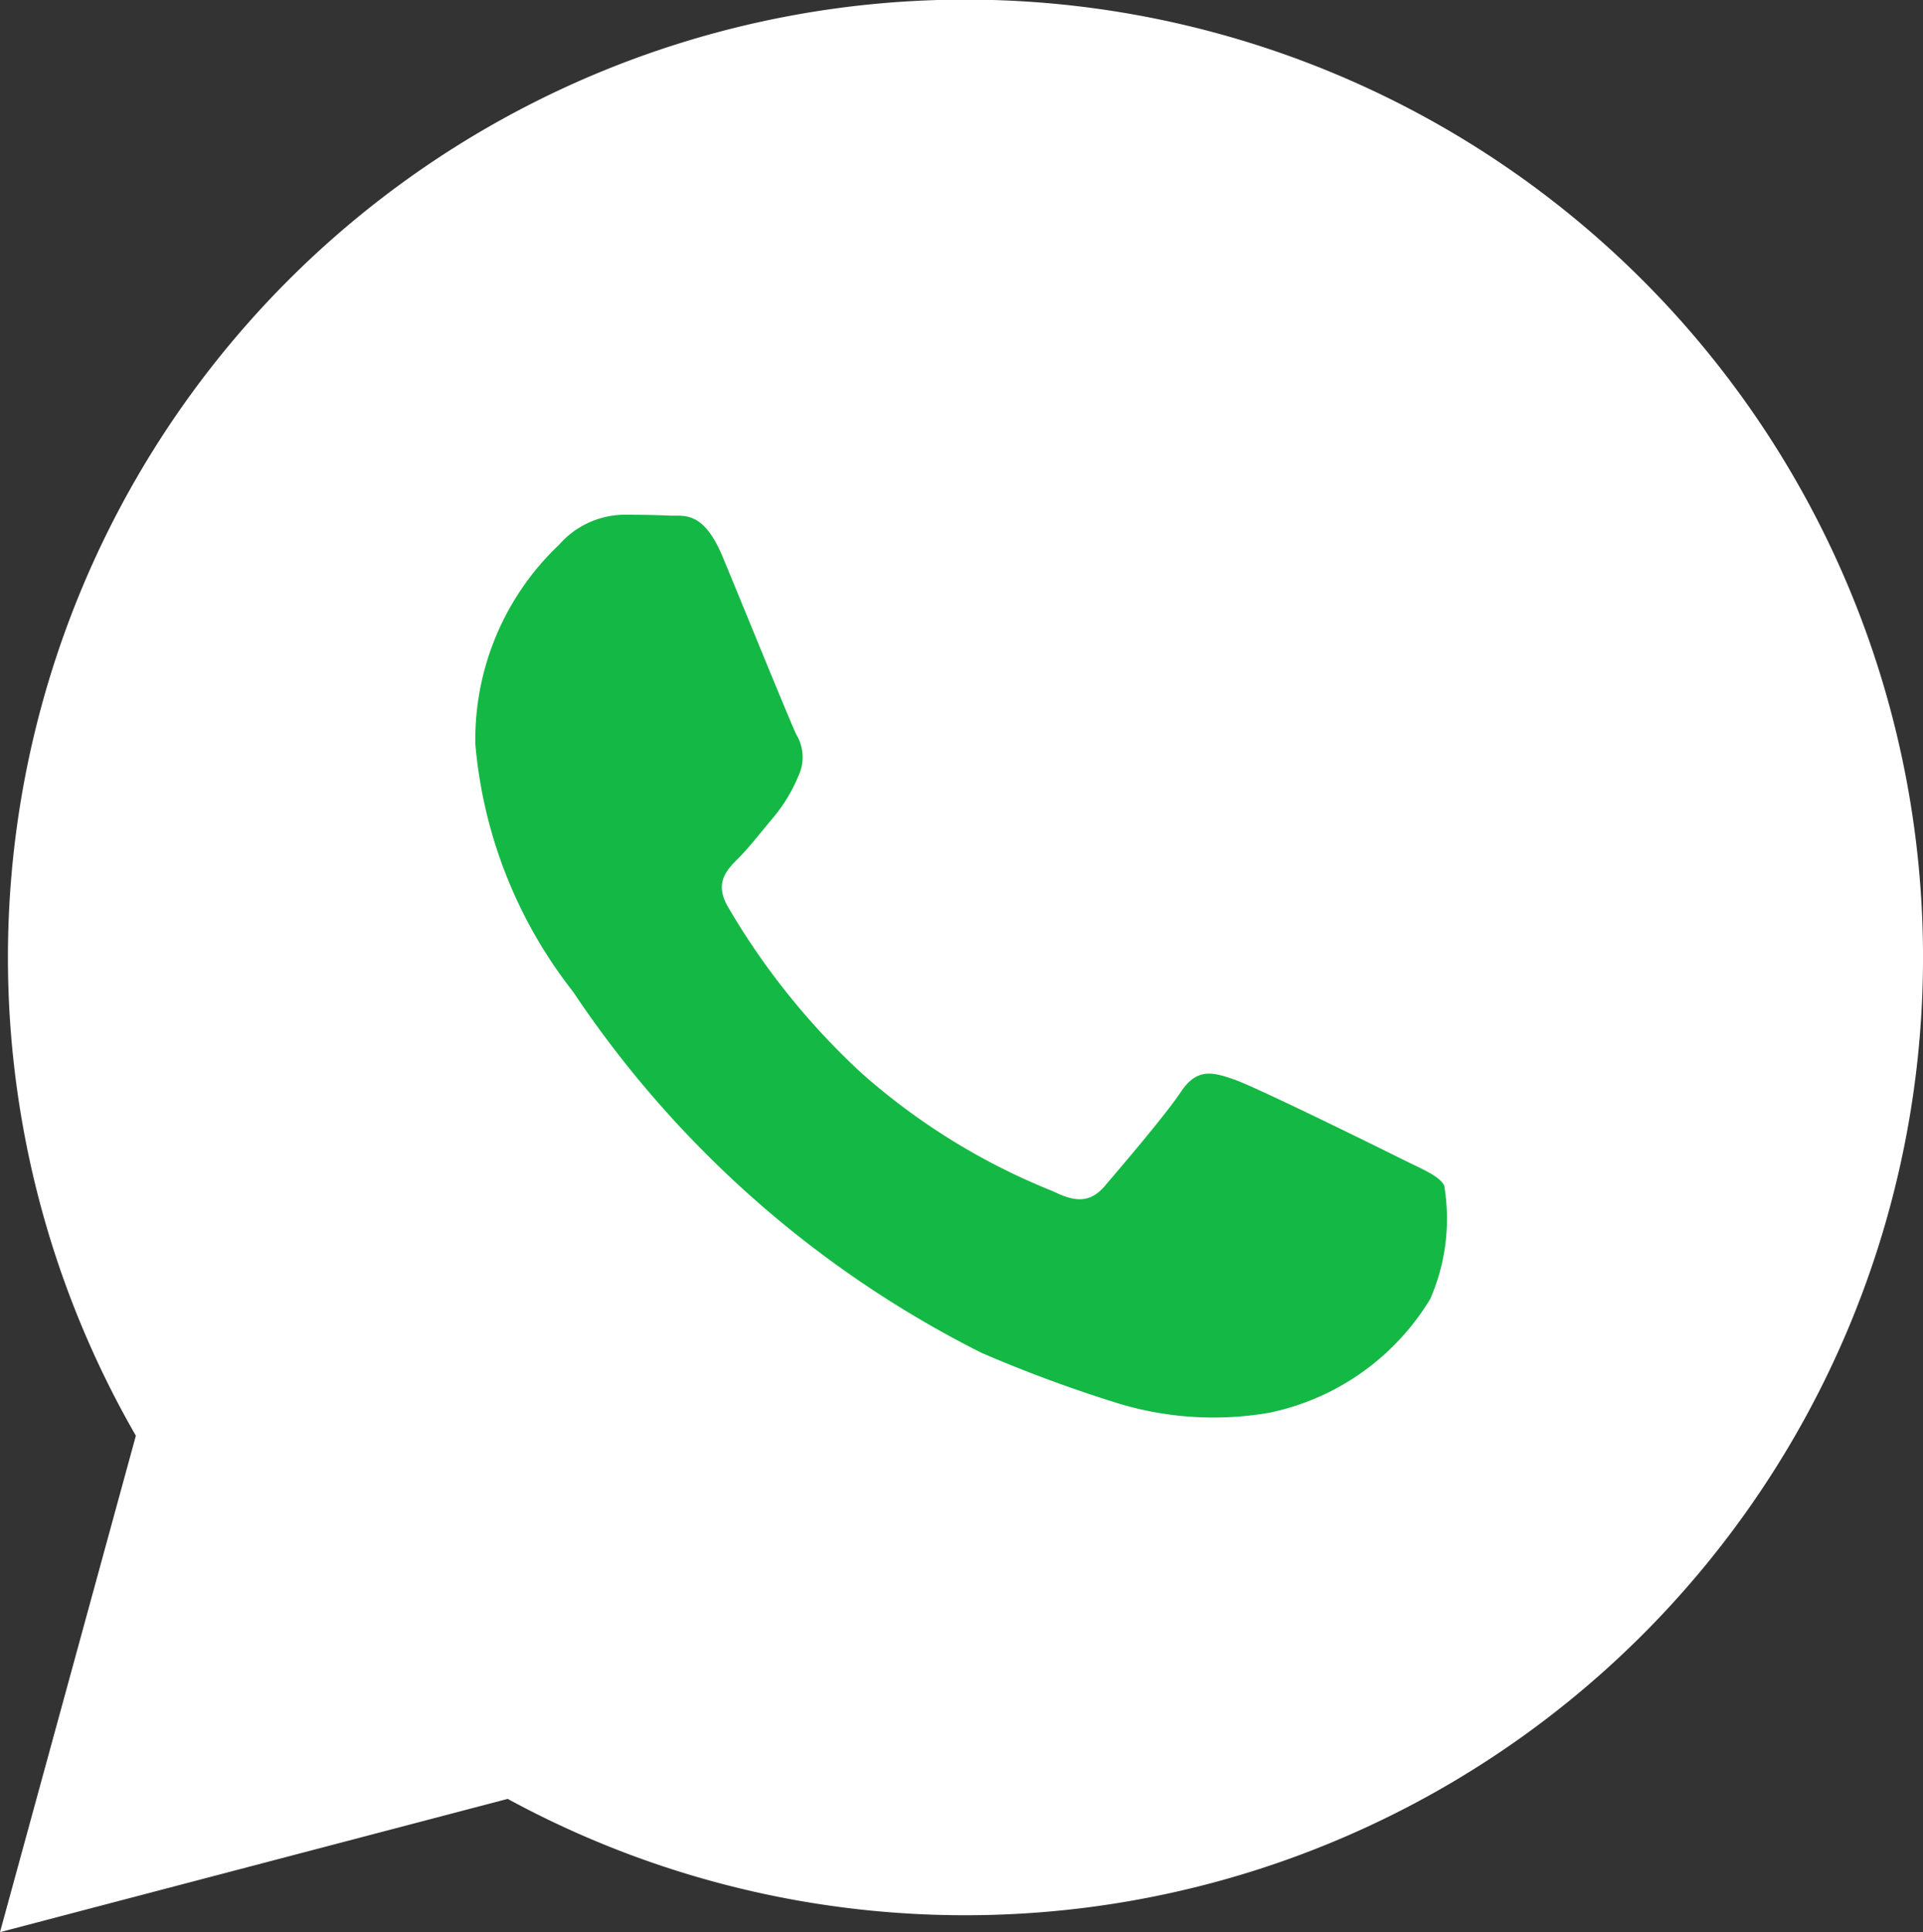 <svg xmlns="http://www.w3.org/2000/svg" width="24.798" height="24.909" viewBox="0 0 24.798 24.909">
  <rect x="0" y="0" width="24.798" height="24.909" fill="#333333" stroke="none"/>
  <g id="Group_75" data-name="Group 75" transform="translate(-290.65 -323.903)">
    <g id="Group_74" data-name="Group 74" transform="translate(290.65 323.903)">
      <path id="WA_Logo" data-name="WA Logo" d="M0,24.909l1.752-6.4a12.348,12.348,0,1,1,10.7,6.182h-.005a12.34,12.34,0,0,1-5.9-1.5Z" fill="#fff"/>
    </g>
    <path id="Path_437" data-name="Path 437" d="M807.775,254.829c-.251-.6-.5-.52-.694-.529s-.385-.011-.591-.011a1.133,1.133,0,0,0-.823.386,3.458,3.458,0,0,0-1.08,2.573,6,6,0,0,0,1.26,3.19,13.749,13.749,0,0,0,5.27,4.657,17.752,17.752,0,0,0,1.759.65,4.231,4.231,0,0,0,1.943.122A3.178,3.178,0,0,0,816.9,264.4a2.58,2.58,0,0,0,.18-1.467c-.077-.129-.283-.206-.591-.36s-1.825-.9-2.108-1-.488-.155-.694.154-.8,1-.977,1.209-.36.232-.668.077a8.423,8.423,0,0,1-2.481-1.531,9.287,9.287,0,0,1-1.716-2.137c-.18-.309-.019-.476.135-.629.139-.138.309-.36.463-.54a2.091,2.091,0,0,0,.308-.515.566.566,0,0,0-.026-.54C808.649,256.965,808.032,255.447,807.775,254.829Z" transform="translate(-507.807 76.25)" fill="#14b844" fill-rule="evenodd"/>
  </g>
</svg>

